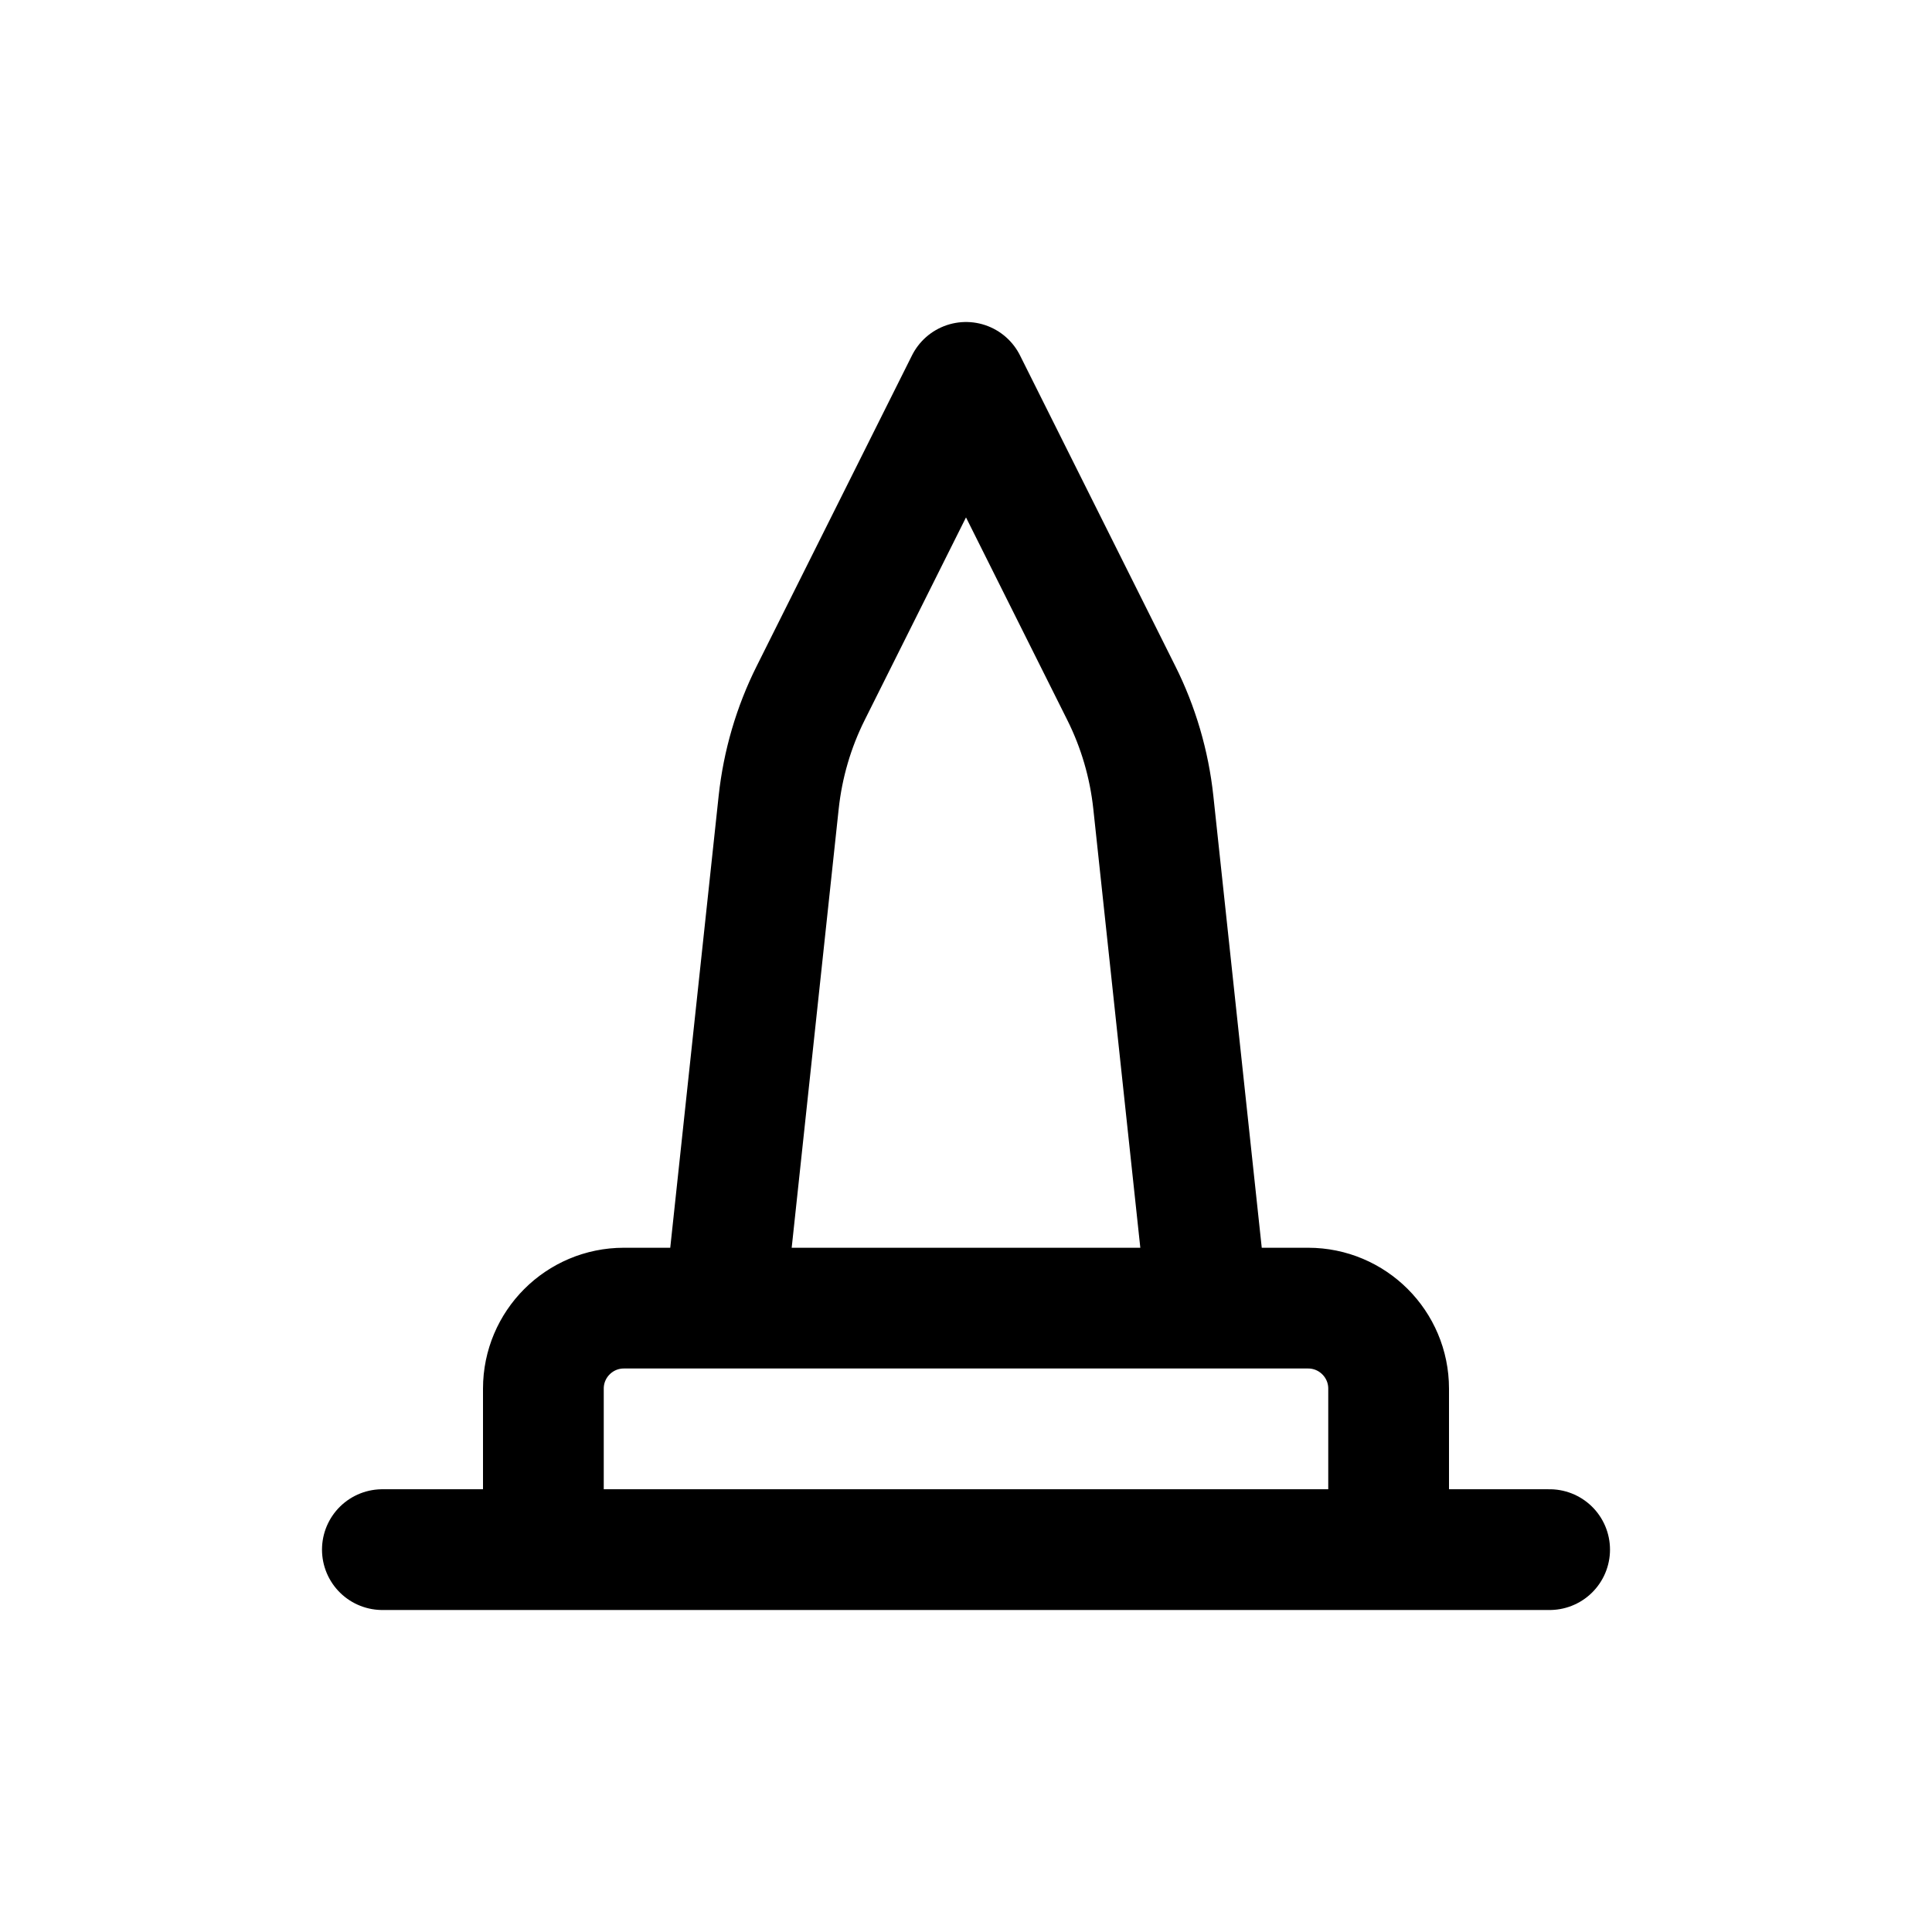 <svg width="24" height="24" viewBox="0 0 24 24" fill="none" xmlns="http://www.w3.org/2000/svg">
<path d="M4.75 19.25H19.25M17.25 19V17.25C17.25 16.698 16.802 16.25 16.25 16.25H15M6.75 19V17.25C6.75 16.698 7.198 16.25 7.75 16.25H9M9 16.25L9.673 9.967C9.724 9.493 9.859 9.031 10.073 8.605L12 4.75L13.927 8.605C14.141 9.031 14.276 9.493 14.327 9.967L15 16.25M9 16.25H15" stroke="#141414" style="stroke:#141414;stroke:color(display-p3 0.08 0.08 0.08);stroke-opacity:1;" stroke-width="1.5" stroke-linecap="round" stroke-linejoin="round"/>
</svg>
